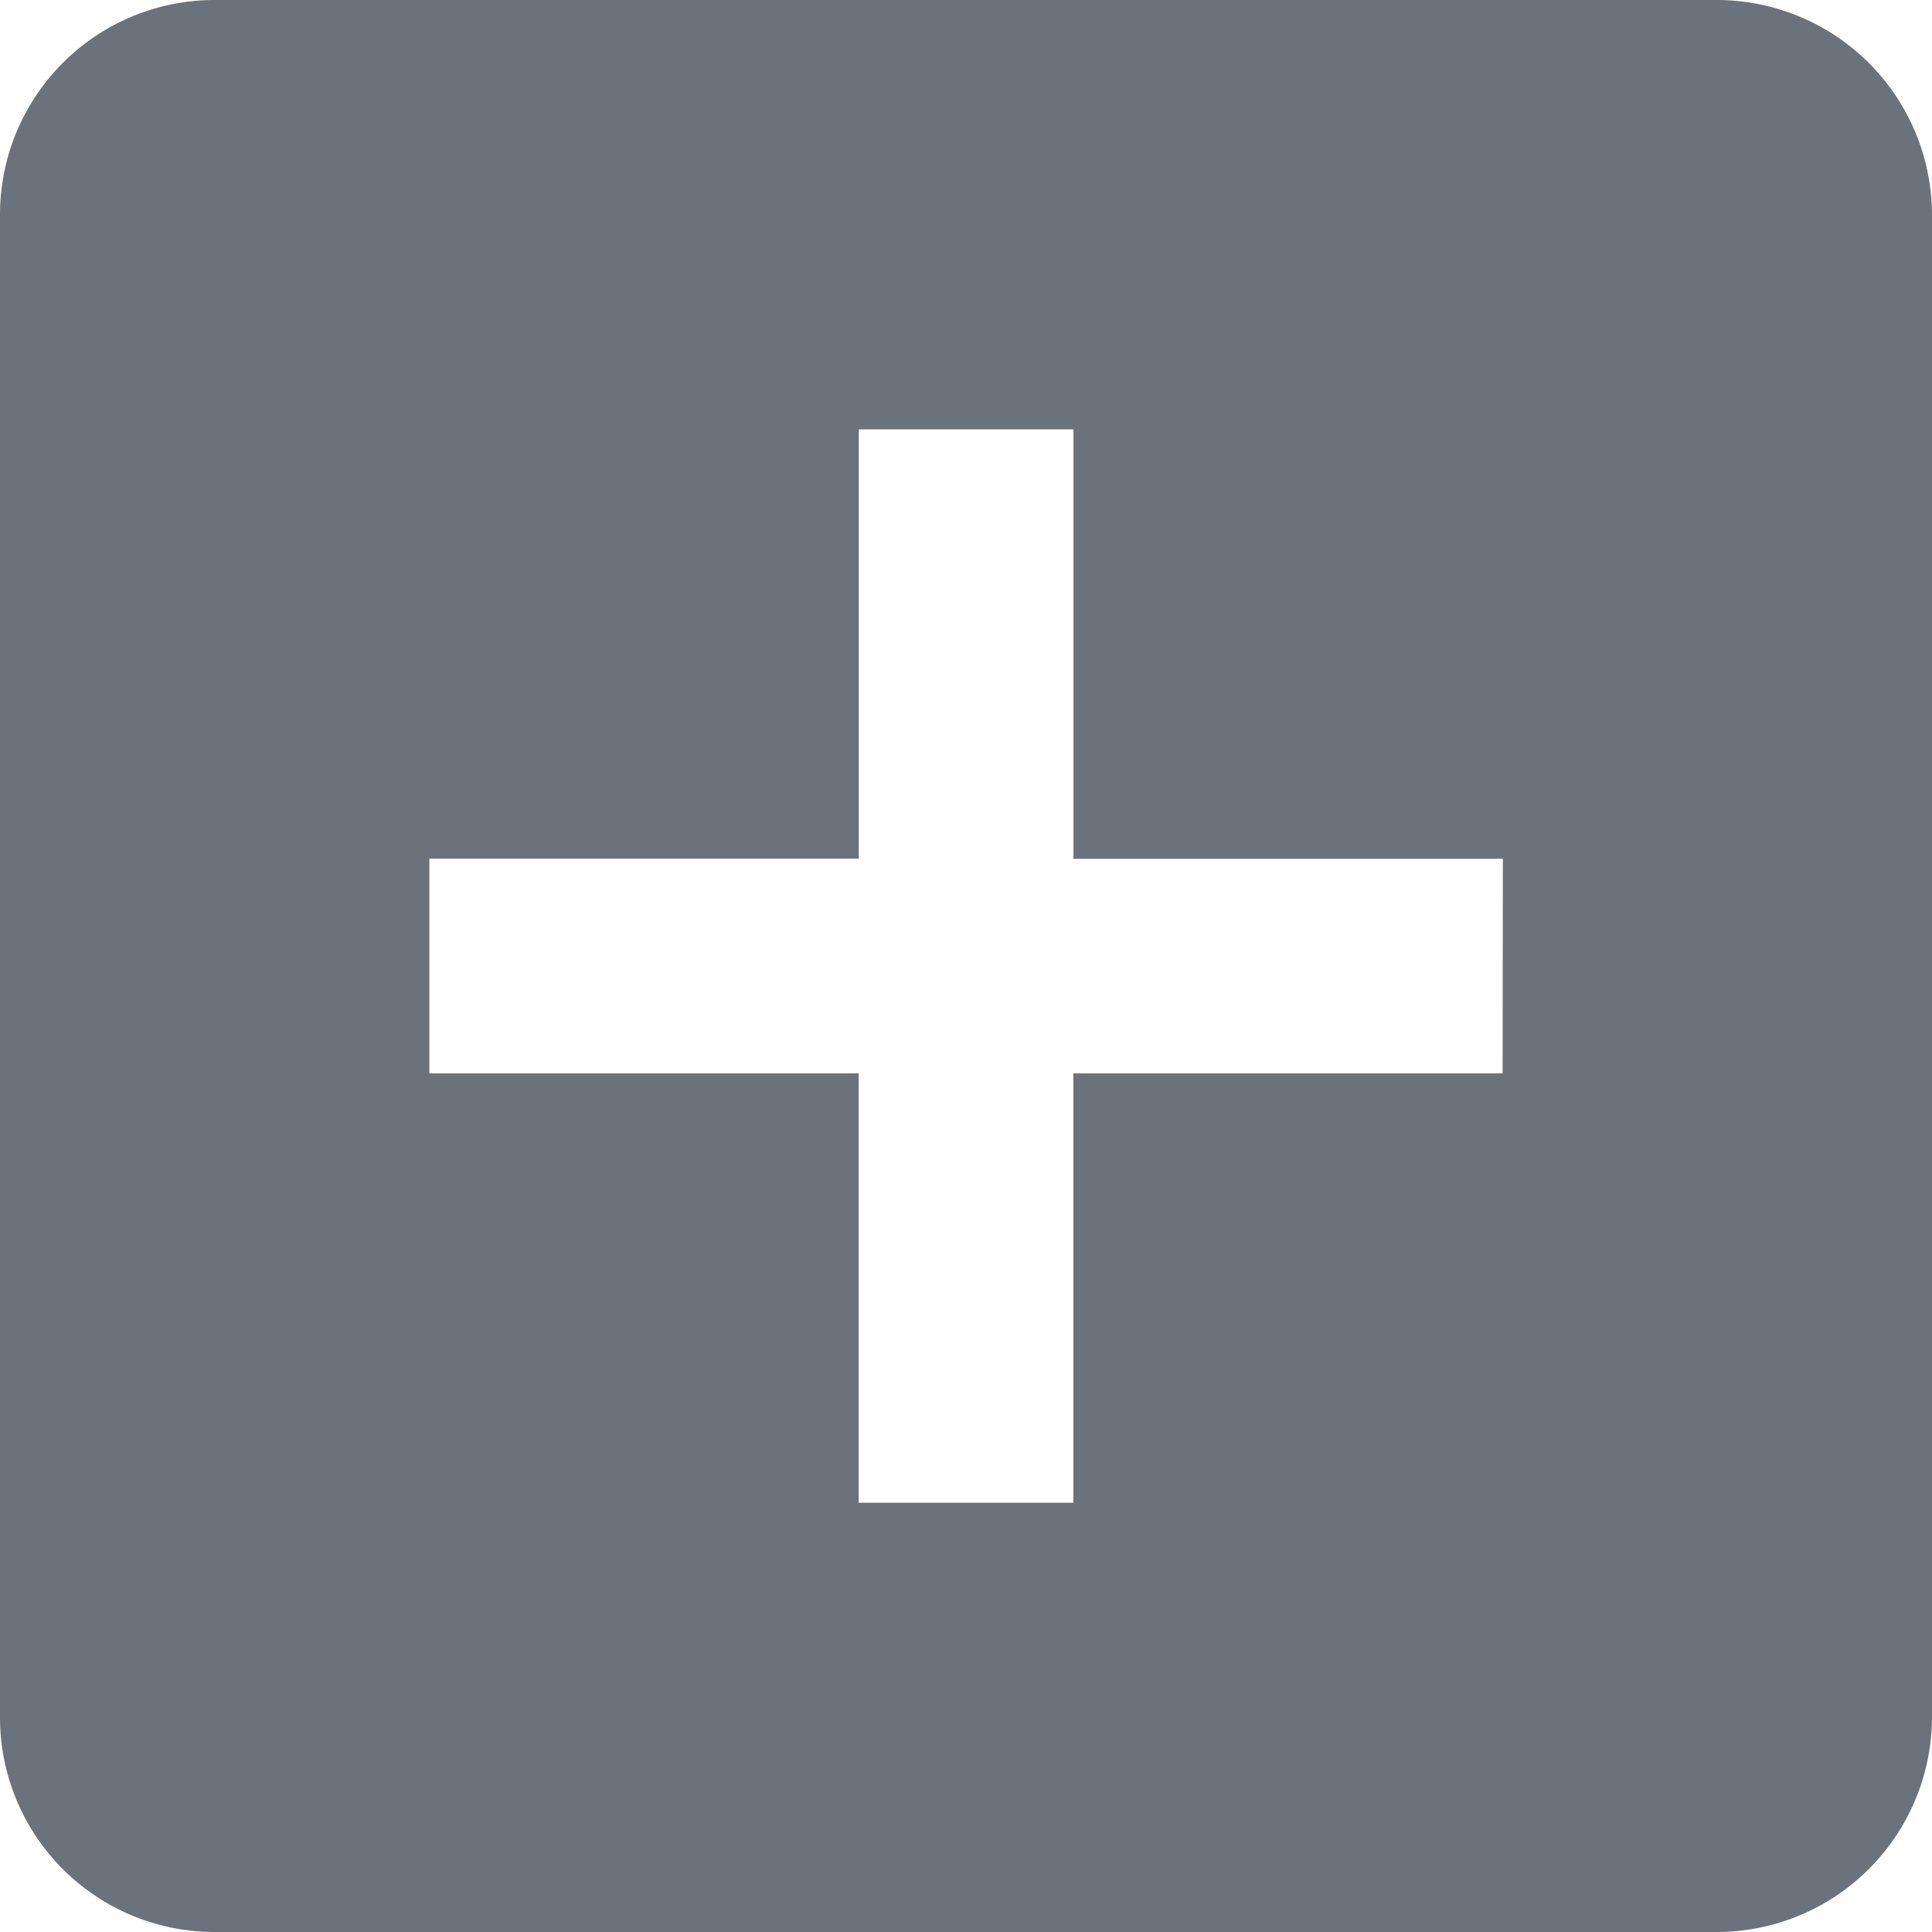 <svg xmlns="http://www.w3.org/2000/svg" width="16" height="16" viewBox="0 0 16 16">
  <path id="Icon_material-add-box" data-name="Icon material-add-box" d="M18.722,4.5H6.278A1.777,1.777,0,0,0,4.5,6.278V18.722A1.777,1.777,0,0,0,6.278,20.5H18.722A1.783,1.783,0,0,0,20.5,18.722V6.278A1.783,1.783,0,0,0,18.722,4.5Zm-1.778,8.889H13.389v3.556H11.611V13.389H8.056V11.611h3.556V8.056h1.778v3.556h3.556Z" transform="translate(-4.5 -4.5)" fill="#6c727b"/>
</svg>
